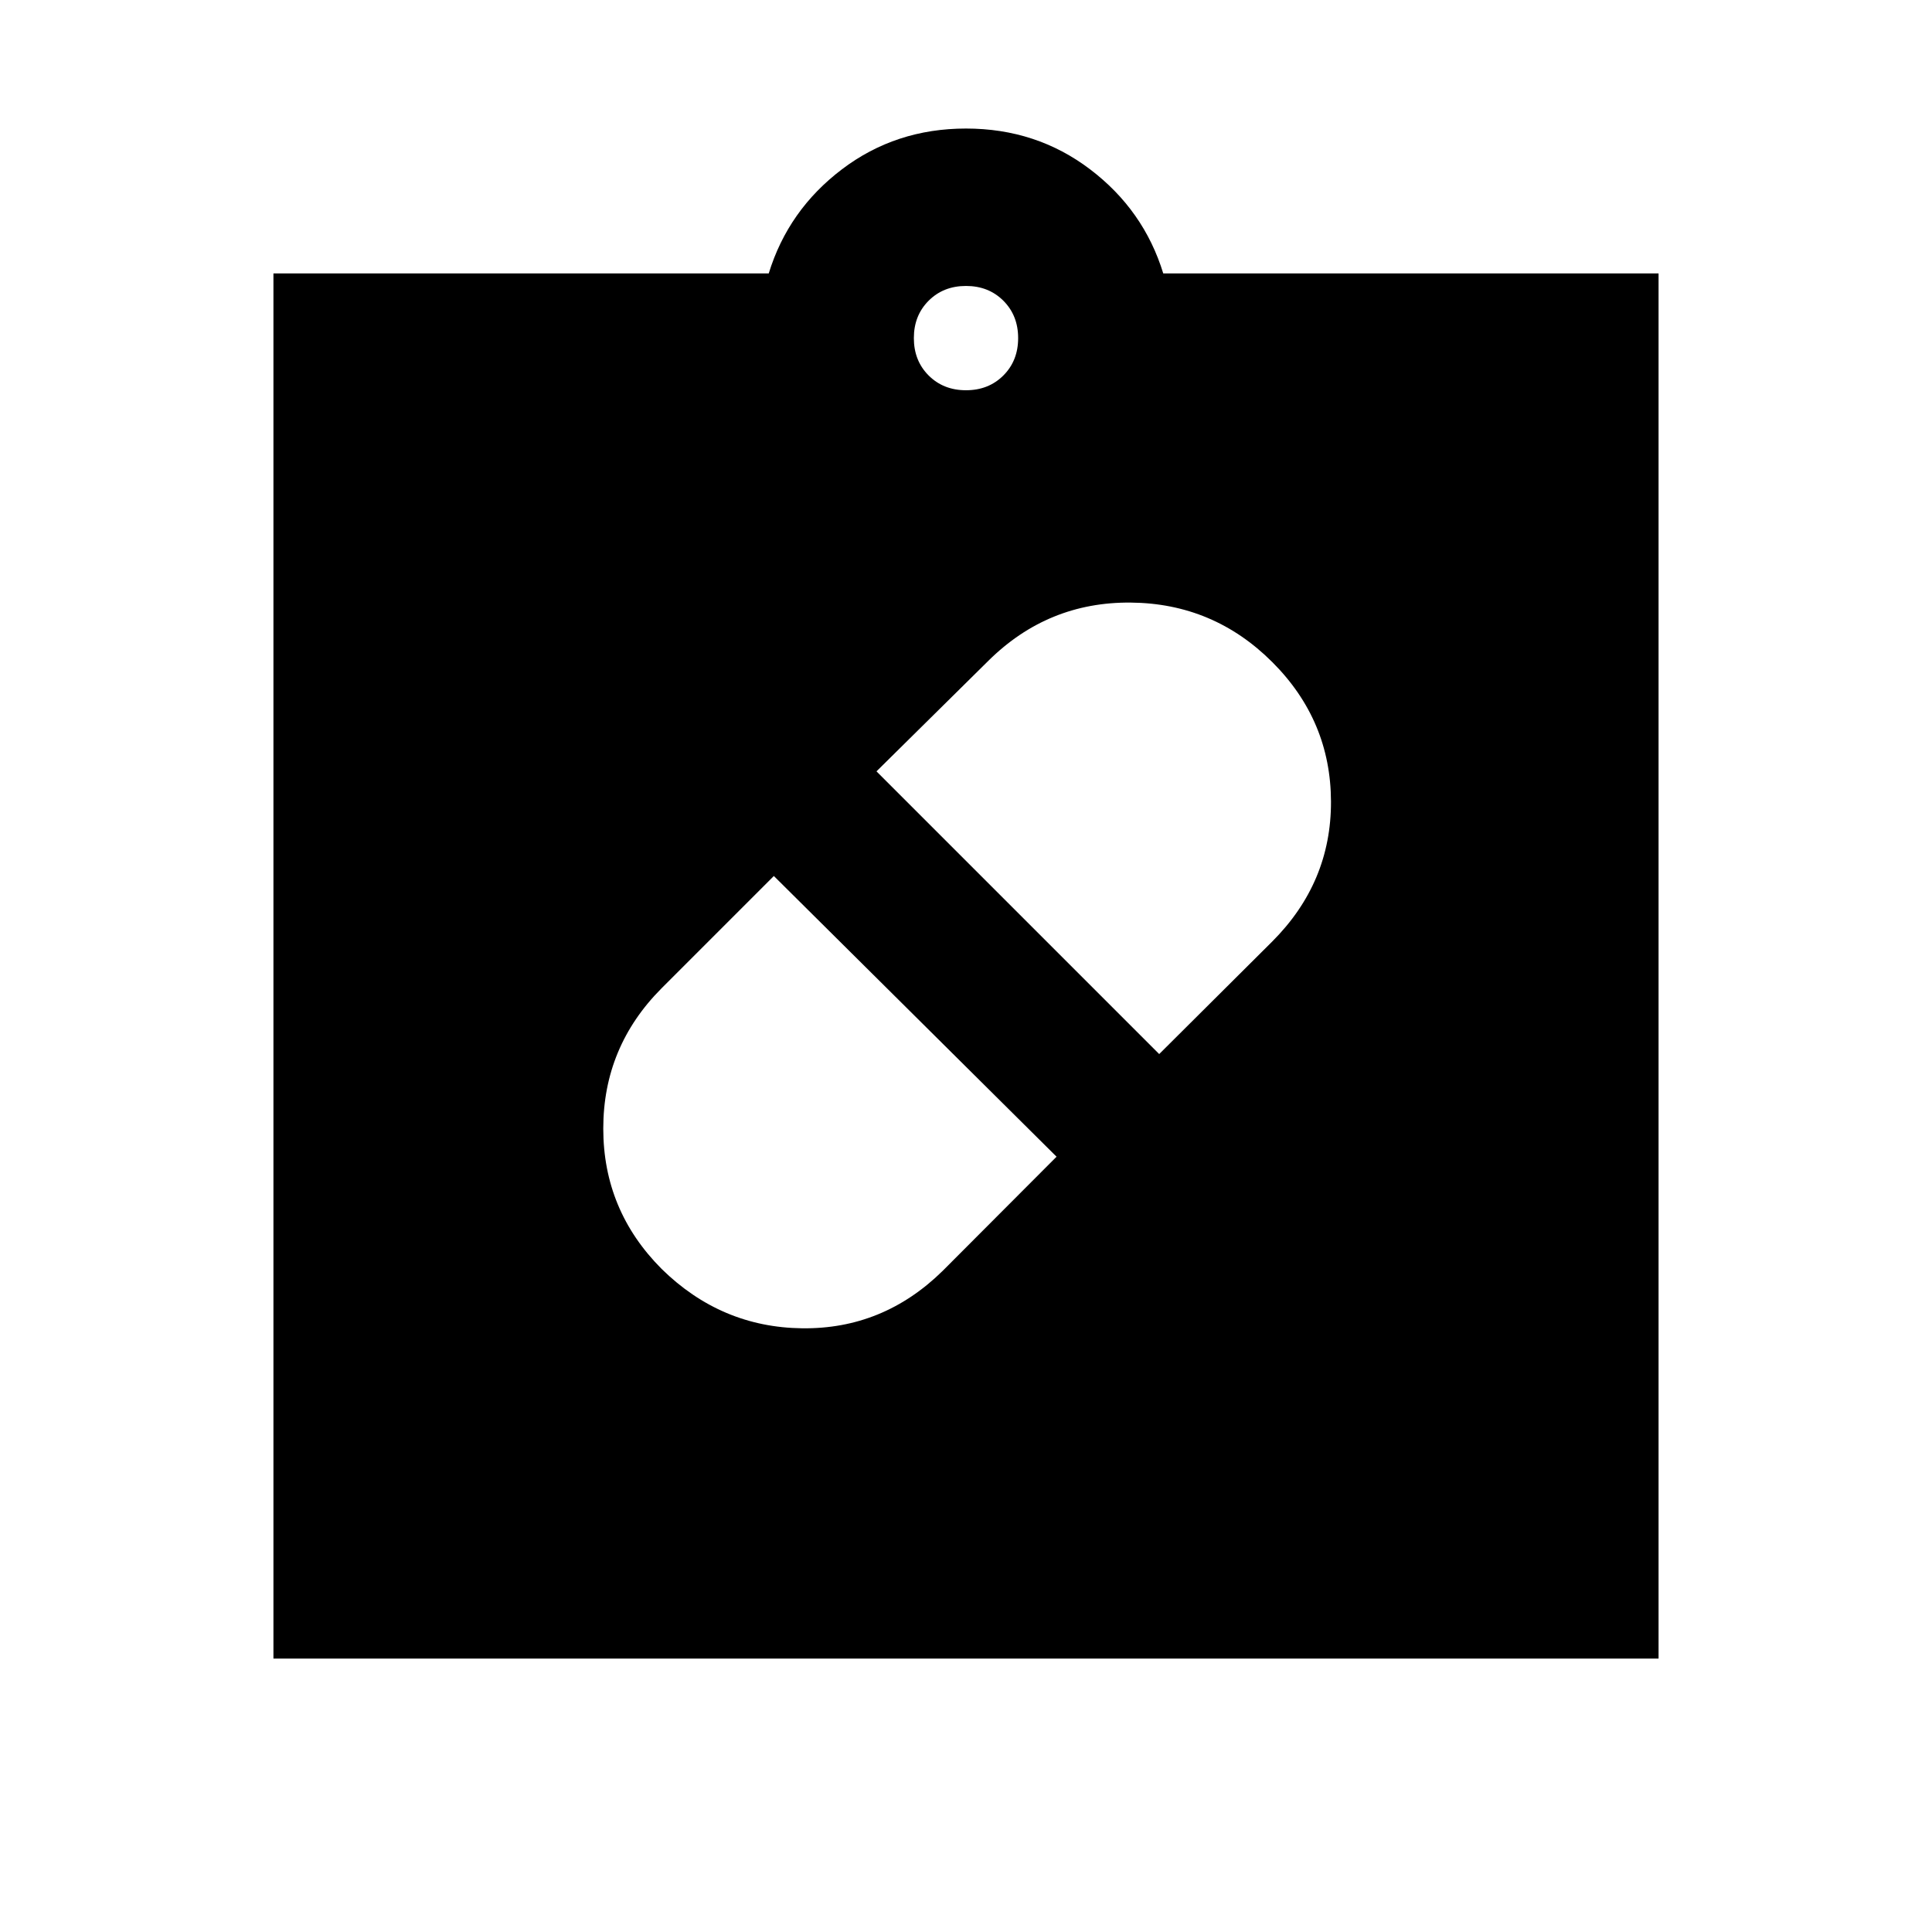 <svg xmlns="http://www.w3.org/2000/svg" height="20" viewBox="0 -960 960 960" width="20"><path d="M480.48-480ZM328.76-329.48q29.55 29 69.8 29.5 40.26.5 69.81-28.5L525-385.24 384.52-524.72l-55.76 55.76q-29 29.1-29 69.74 0 40.64 29 69.74Zm303.48-301.48Q603-660.2 561.88-660.58q-41.12-.38-70.7 28.86l-55.66 55L576-436.24l56.13-55.89q29.35-29.35 29.23-69.59-.12-40.24-29.12-69.24ZM135.87-135.87v-688.26h246.11q9.67-31.48 36.37-51.74 26.69-20.26 61.65-20.26 34.96 0 61.65 20.26 26.7 20.26 36.37 51.74h246.11v688.26H135.87ZM480-766.09q11.23 0 18.57-7.34t7.34-18.57q0-11.23-7.34-18.57T480-817.91q-11.23 0-18.57 7.34T454.09-792q0 11.23 7.34 18.57t18.57 7.34Z"/></svg>